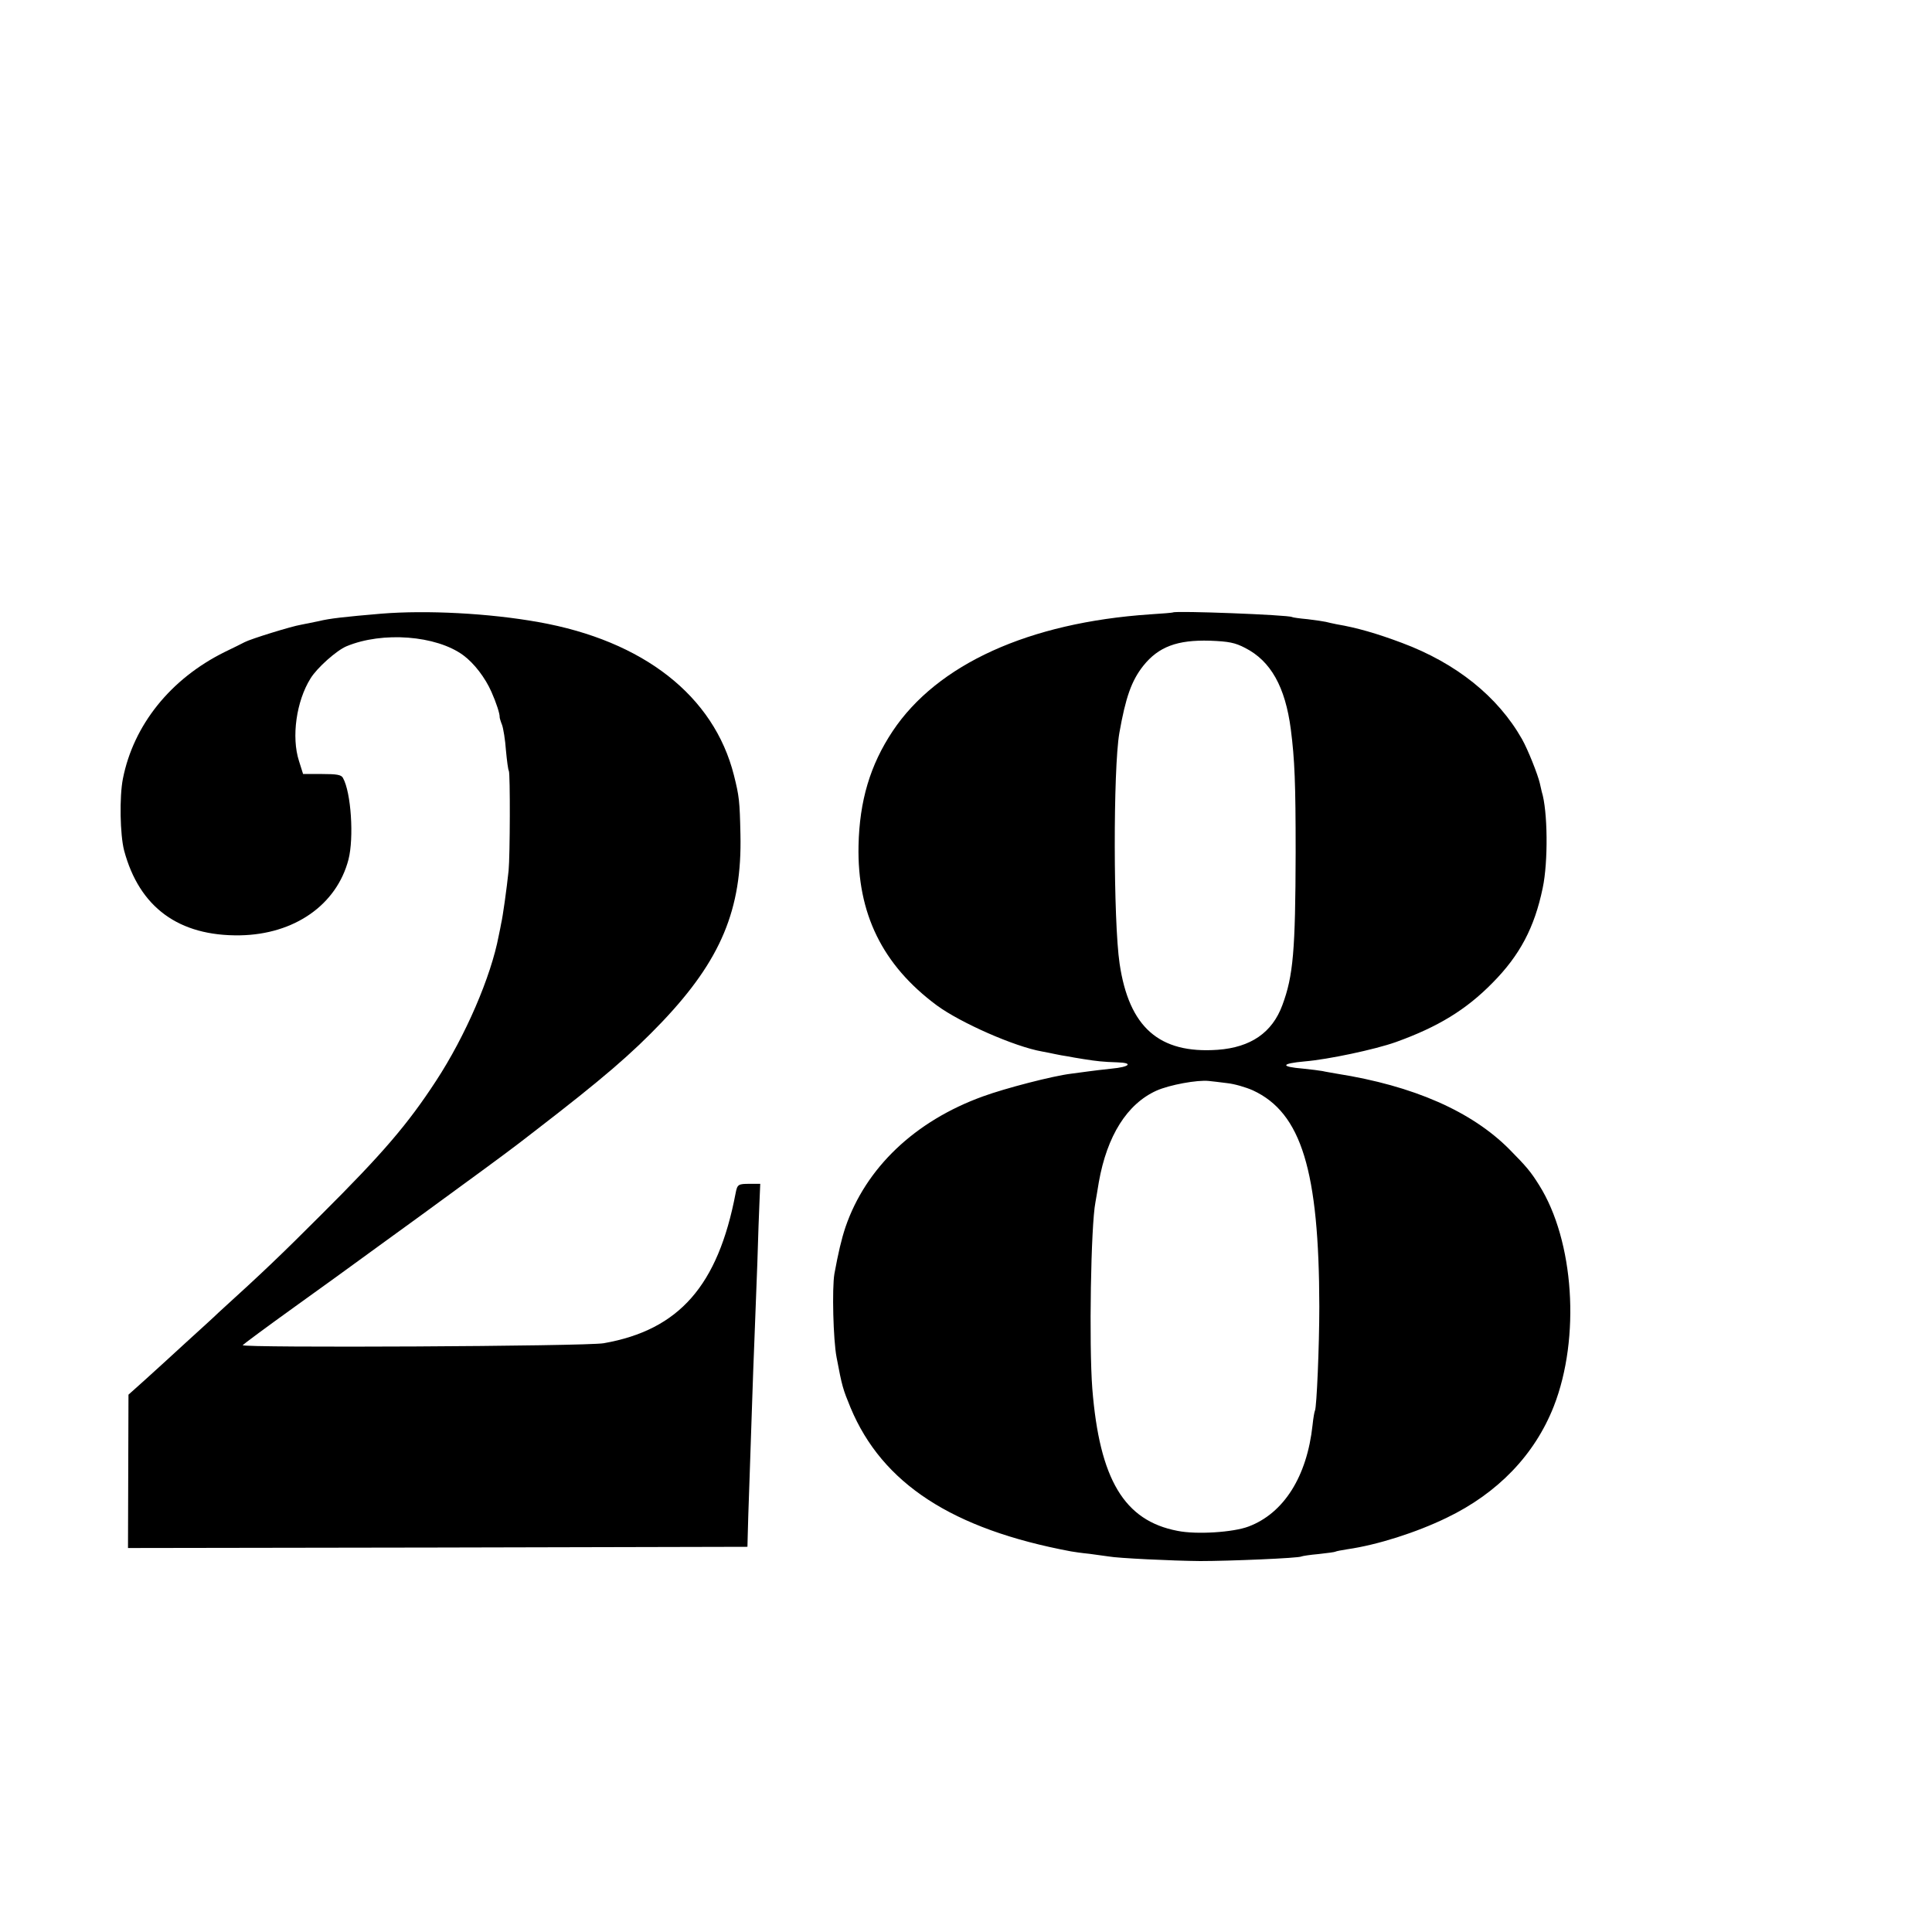 <?xml version="1.0" standalone="no"?>
<!DOCTYPE svg PUBLIC "-//W3C//DTD SVG 20010904//EN"
 "http://www.w3.org/TR/2001/REC-SVG-20010904/DTD/svg10.dtd">
<svg version="1.0" xmlns="http://www.w3.org/2000/svg"
 width="16pt" height="16pt" viewBox="0 0 16 16"
 preserveAspectRatio="xMidYMid meet">
<g transform="translate(0,16) scale(0.002,-0.002)"
fill="#000000" stroke="none">
<path d="M1580 5459 c-153 -13 -216 -20 -260 -31 -25 -5 -58 -12 -74 -15 -38
-6 -209 -59 -233 -72 -10 -5 -47 -24 -83 -41 -224 -111 -377 -302 -421 -524
-15 -75 -12 -233 5 -298 63 -235 226 -355 480 -351 225 4 400 126 449 314 23
90 11 278 -23 338 -7 13 -26 16 -87 16 l-78 0 -17 54 c-32 99 -11 248 48 342
27 44 108 116 149 133 149 62 371 45 483 -37 45 -33 91 -93 117 -152 20 -45
35 -91 34 -105 0 -3 4 -17 10 -32 5 -14 13 -61 16 -105 4 -43 9 -81 12 -85 6
-10 5 -352 -1 -413 -8 -76 -24 -191 -31 -220 -1 -5 -5 -28 -10 -50 -32 -170
-138 -415 -259 -600 -118 -181 -222 -302 -476 -555 -168 -168 -239 -236 -425
-405 -16 -16 -77 -71 -135 -124 -57 -53 -135 -123 -171 -156 l-67 -60 -1 -318
-1 -317 1282 2 1283 3 1 40 c0 22 4 135 8 250 4 116 9 262 11 325 2 63 6 174
9 245 3 72 8 213 12 315 3 102 7 217 9 257 l3 71 -44 0 c-47 0 -51 -2 -58 -39
-73 -383 -234 -566 -546 -621 -73 -13 -1503 -20 -1495 -8 3 4 100 76 217 160
117 84 236 170 263 190 28 20 141 103 252 183 202 147 369 270 388 285 6 4 46
35 90 69 283 218 400 319 527 452 243 256 331 465 324 776 -3 139 -5 157 -27
245 -83 329 -375 557 -809 634 -206 37 -464 50 -650 35z"/>
<path d="M4857 5464 c-1 -1 -45 -5 -96 -8 -500 -34 -880 -206 -1065 -484 -93
-140 -137 -288 -141 -473 -6 -282 99 -495 324 -662 98 -72 322 -171 436 -191
17 -3 41 -8 55 -11 14 -3 36 -7 50 -9 14 -3 45 -8 70 -12 51 -8 76 -11 138
-13 66 -2 50 -19 -25 -26 -38 -4 -79 -9 -93 -11 -14 -2 -47 -6 -75 -10 -75 -9
-272 -60 -365 -94 -282 -102 -485 -296 -569 -541 -17 -51 -30 -107 -46 -194
-10 -60 -5 -272 9 -345 23 -122 26 -131 58 -209 131 -314 421 -503 913 -595
11 -2 45 -7 76 -10 31 -4 67 -9 80 -11 36 -7 263 -18 379 -19 119 0 409 12
419 19 4 2 36 7 71 10 36 4 67 8 70 10 3 2 25 6 50 10 124 18 284 69 410 130
212 102 365 261 444 462 111 284 84 686 -61 916 -35 56 -52 76 -123 148 -156
157 -397 263 -714 313 -21 4 -48 8 -60 11 -12 2 -48 7 -80 10 -96 8 -93 21 7
30 96 8 290 49 377 80 175 63 291 134 400 245 113 114 174 229 208 393 23 108
21 320 -4 399 -2 9 -6 25 -8 35 -8 35 -49 139 -74 183 -100 176 -272 314 -497
398 -104 39 -187 63 -270 77 -16 3 -37 8 -45 10 -8 2 -42 7 -75 11 -33 3 -62
7 -65 9 -15 9 -484 27 -493 19z m299 -147 c106 -54 166 -161 189 -337 16 -125
20 -221 20 -510 -1 -407 -10 -511 -55 -632 -42 -114 -131 -175 -268 -185 -242
-17 -367 93 -406 357 -26 175 -27 805 -1 955 26 147 50 216 99 278 63 79 141
108 276 104 78 -3 104 -8 146 -30z m-75 -1802 c30 -3 78 -17 107 -30 201 -93
274 -333 275 -895 0 -165 -11 -418 -18 -431 -2 -3 -7 -30 -10 -60 -23 -213
-119 -365 -265 -420 -63 -24 -215 -34 -294 -18 -221 42 -323 213 -353 589 -14
184 -6 676 13 772 2 13 9 50 14 83 34 192 117 324 239 379 54 24 169 45 216
40 11 -1 45 -5 76 -9z"/>
</g>
</svg>
